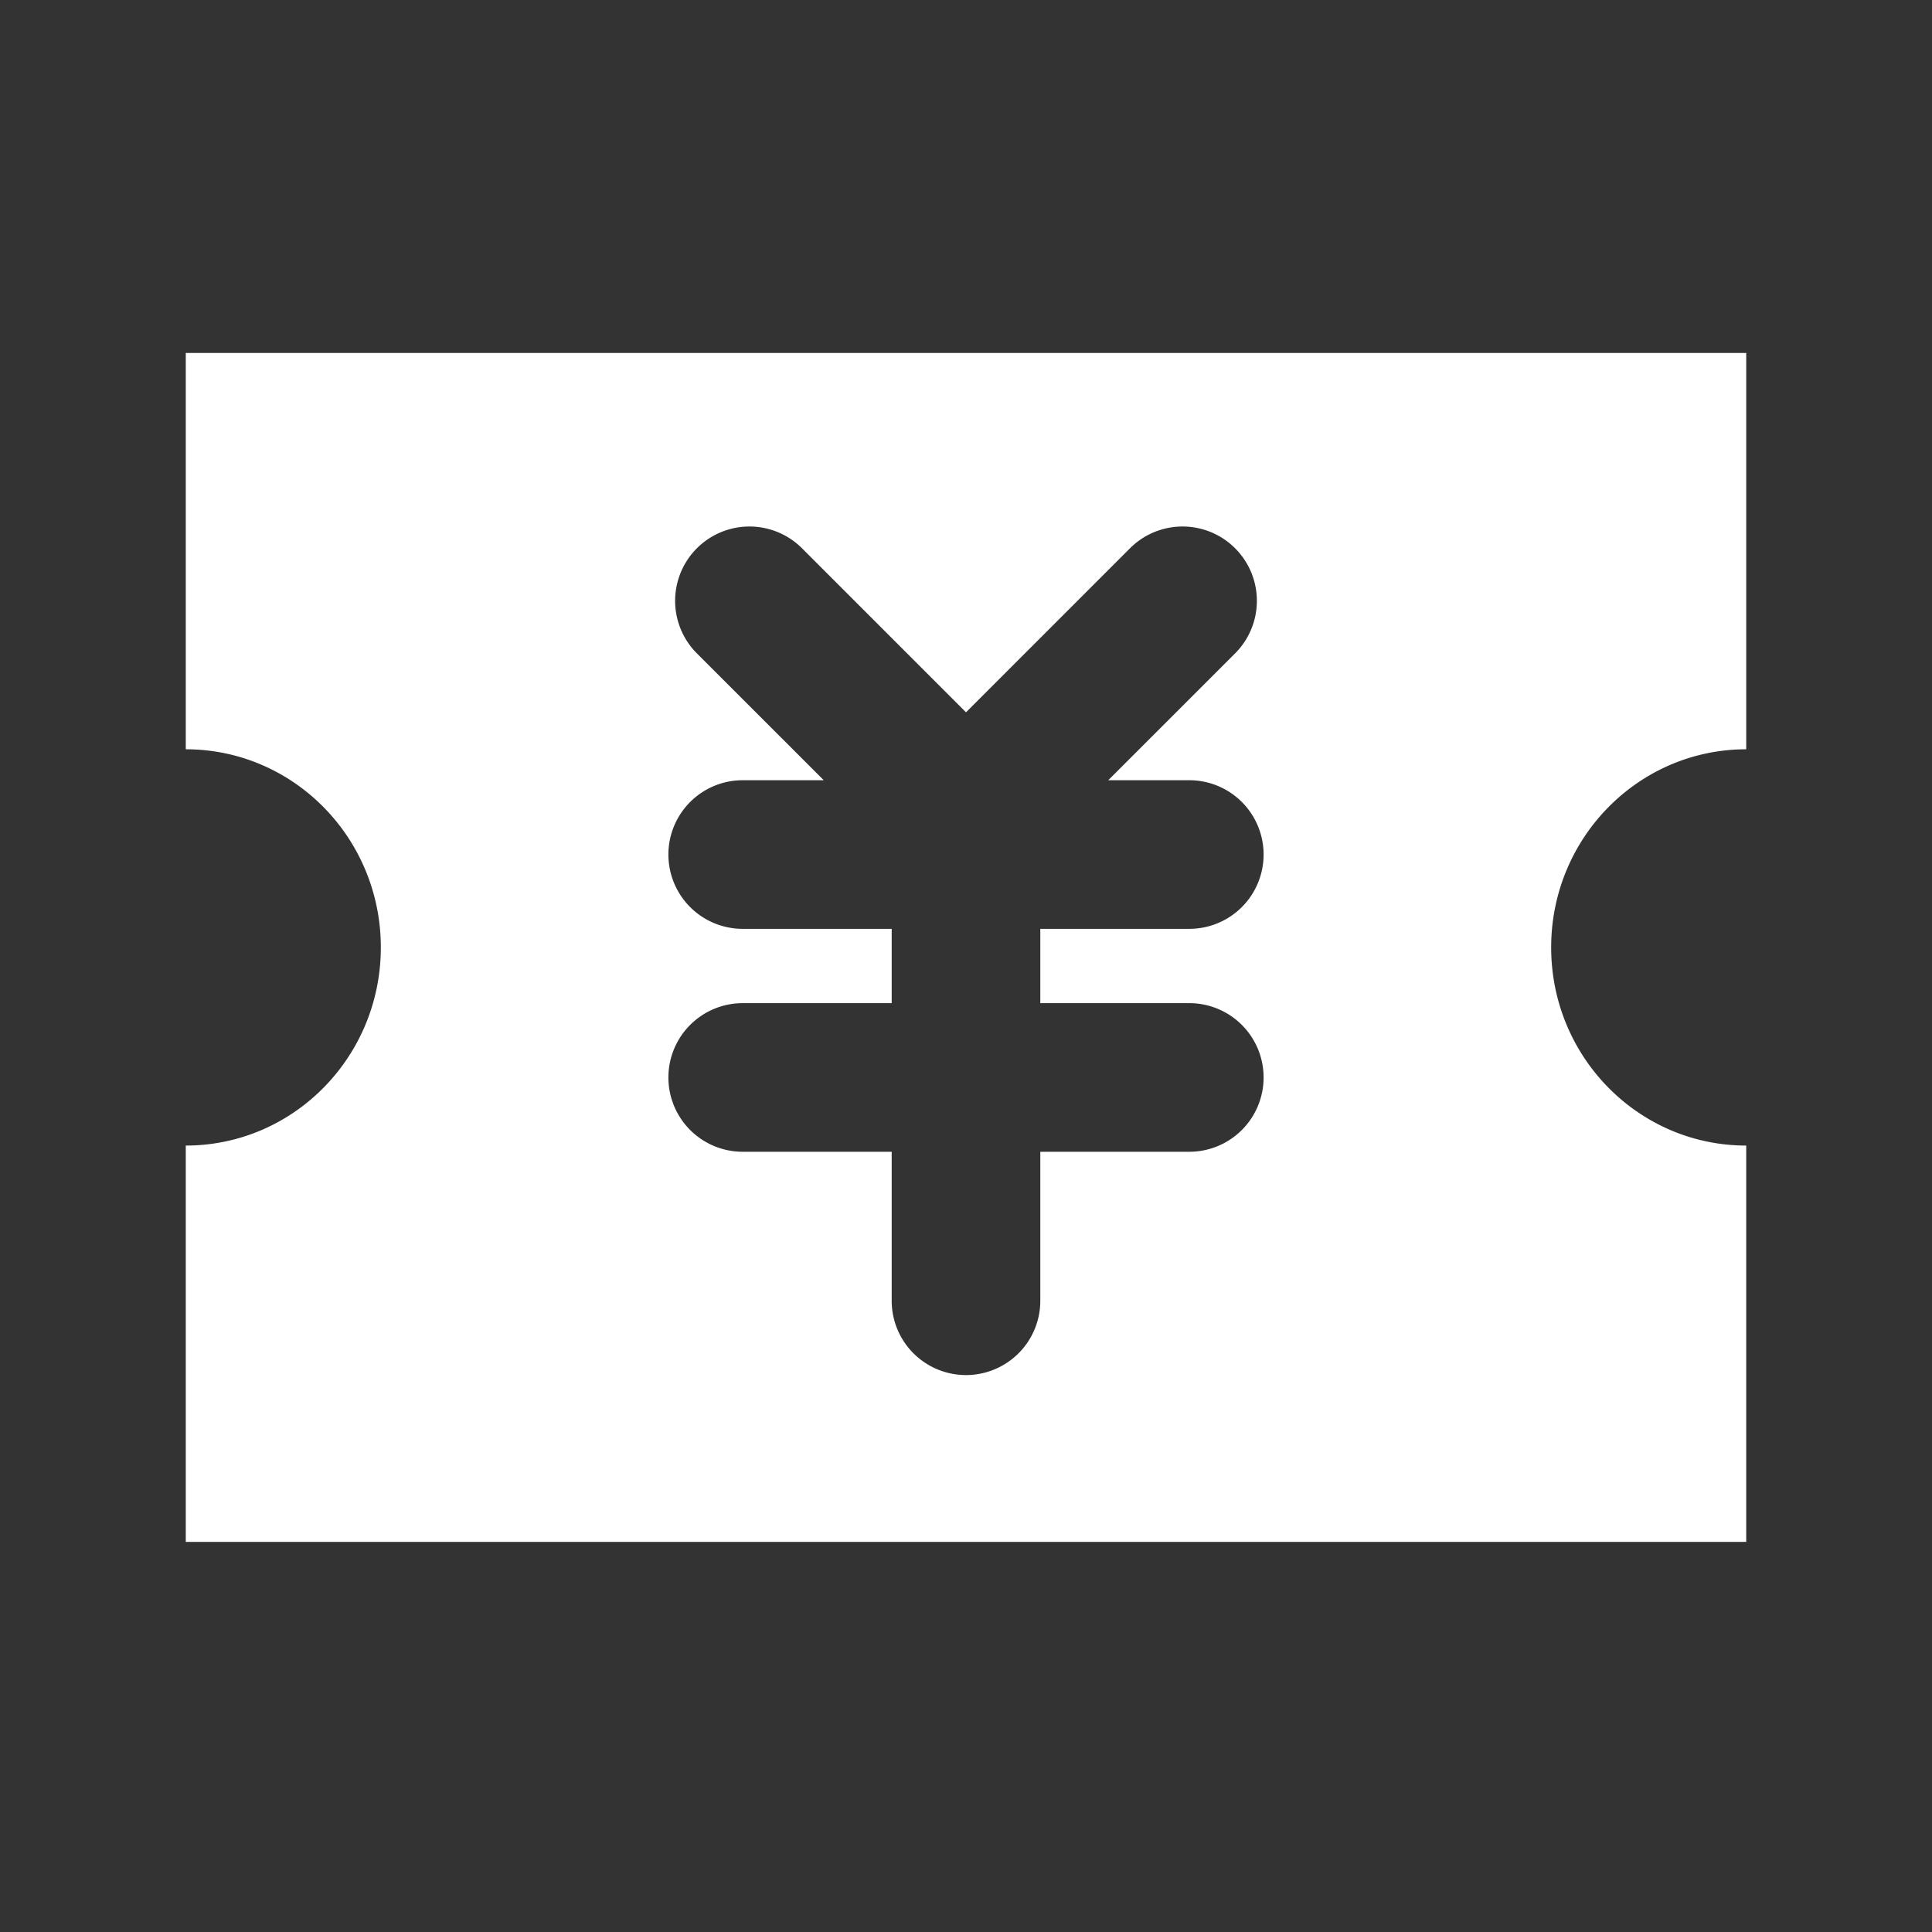 <svg t="1717570004907" class="icon" viewBox="0 0 1024 1024" version="1.1" xmlns="http://www.w3.org/2000/svg" p-id="6522" width="200" height="200"><rect x="0" y="0" width="1024" height="1024" fill="#333333" stroke="none"/><path d="M925.538 607.173V817.231H98.462V607.173c57.108 0 103.385-47.006 103.385-105.019S155.569 397.135 98.462 397.135V187.077h827.077v210.058c-57.108 0-103.385 47.006-103.385 105.019s46.277 105.019 103.385 105.019zM472.615 531.692h-78.769a39.385 39.385 0 1 0 0 78.769h78.769v78.769a39.385 39.385 0 1 0 78.769 0v-78.769h78.769a39.385 39.385 0 1 0 0-78.769h-78.769v-39.385h78.769a39.385 39.385 0 1 0 0-78.769h-42.772l67.249-67.23a39.385 39.385 0 1 0-55.71-55.71L512 377.541l-86.922-86.942a39.385 39.385 0 1 0-55.71 55.71L436.618 413.538H393.846a39.385 39.385 0 1 0 0 78.769h78.769v39.385z" fill="#ffffff" p-id="6523"></path></svg>